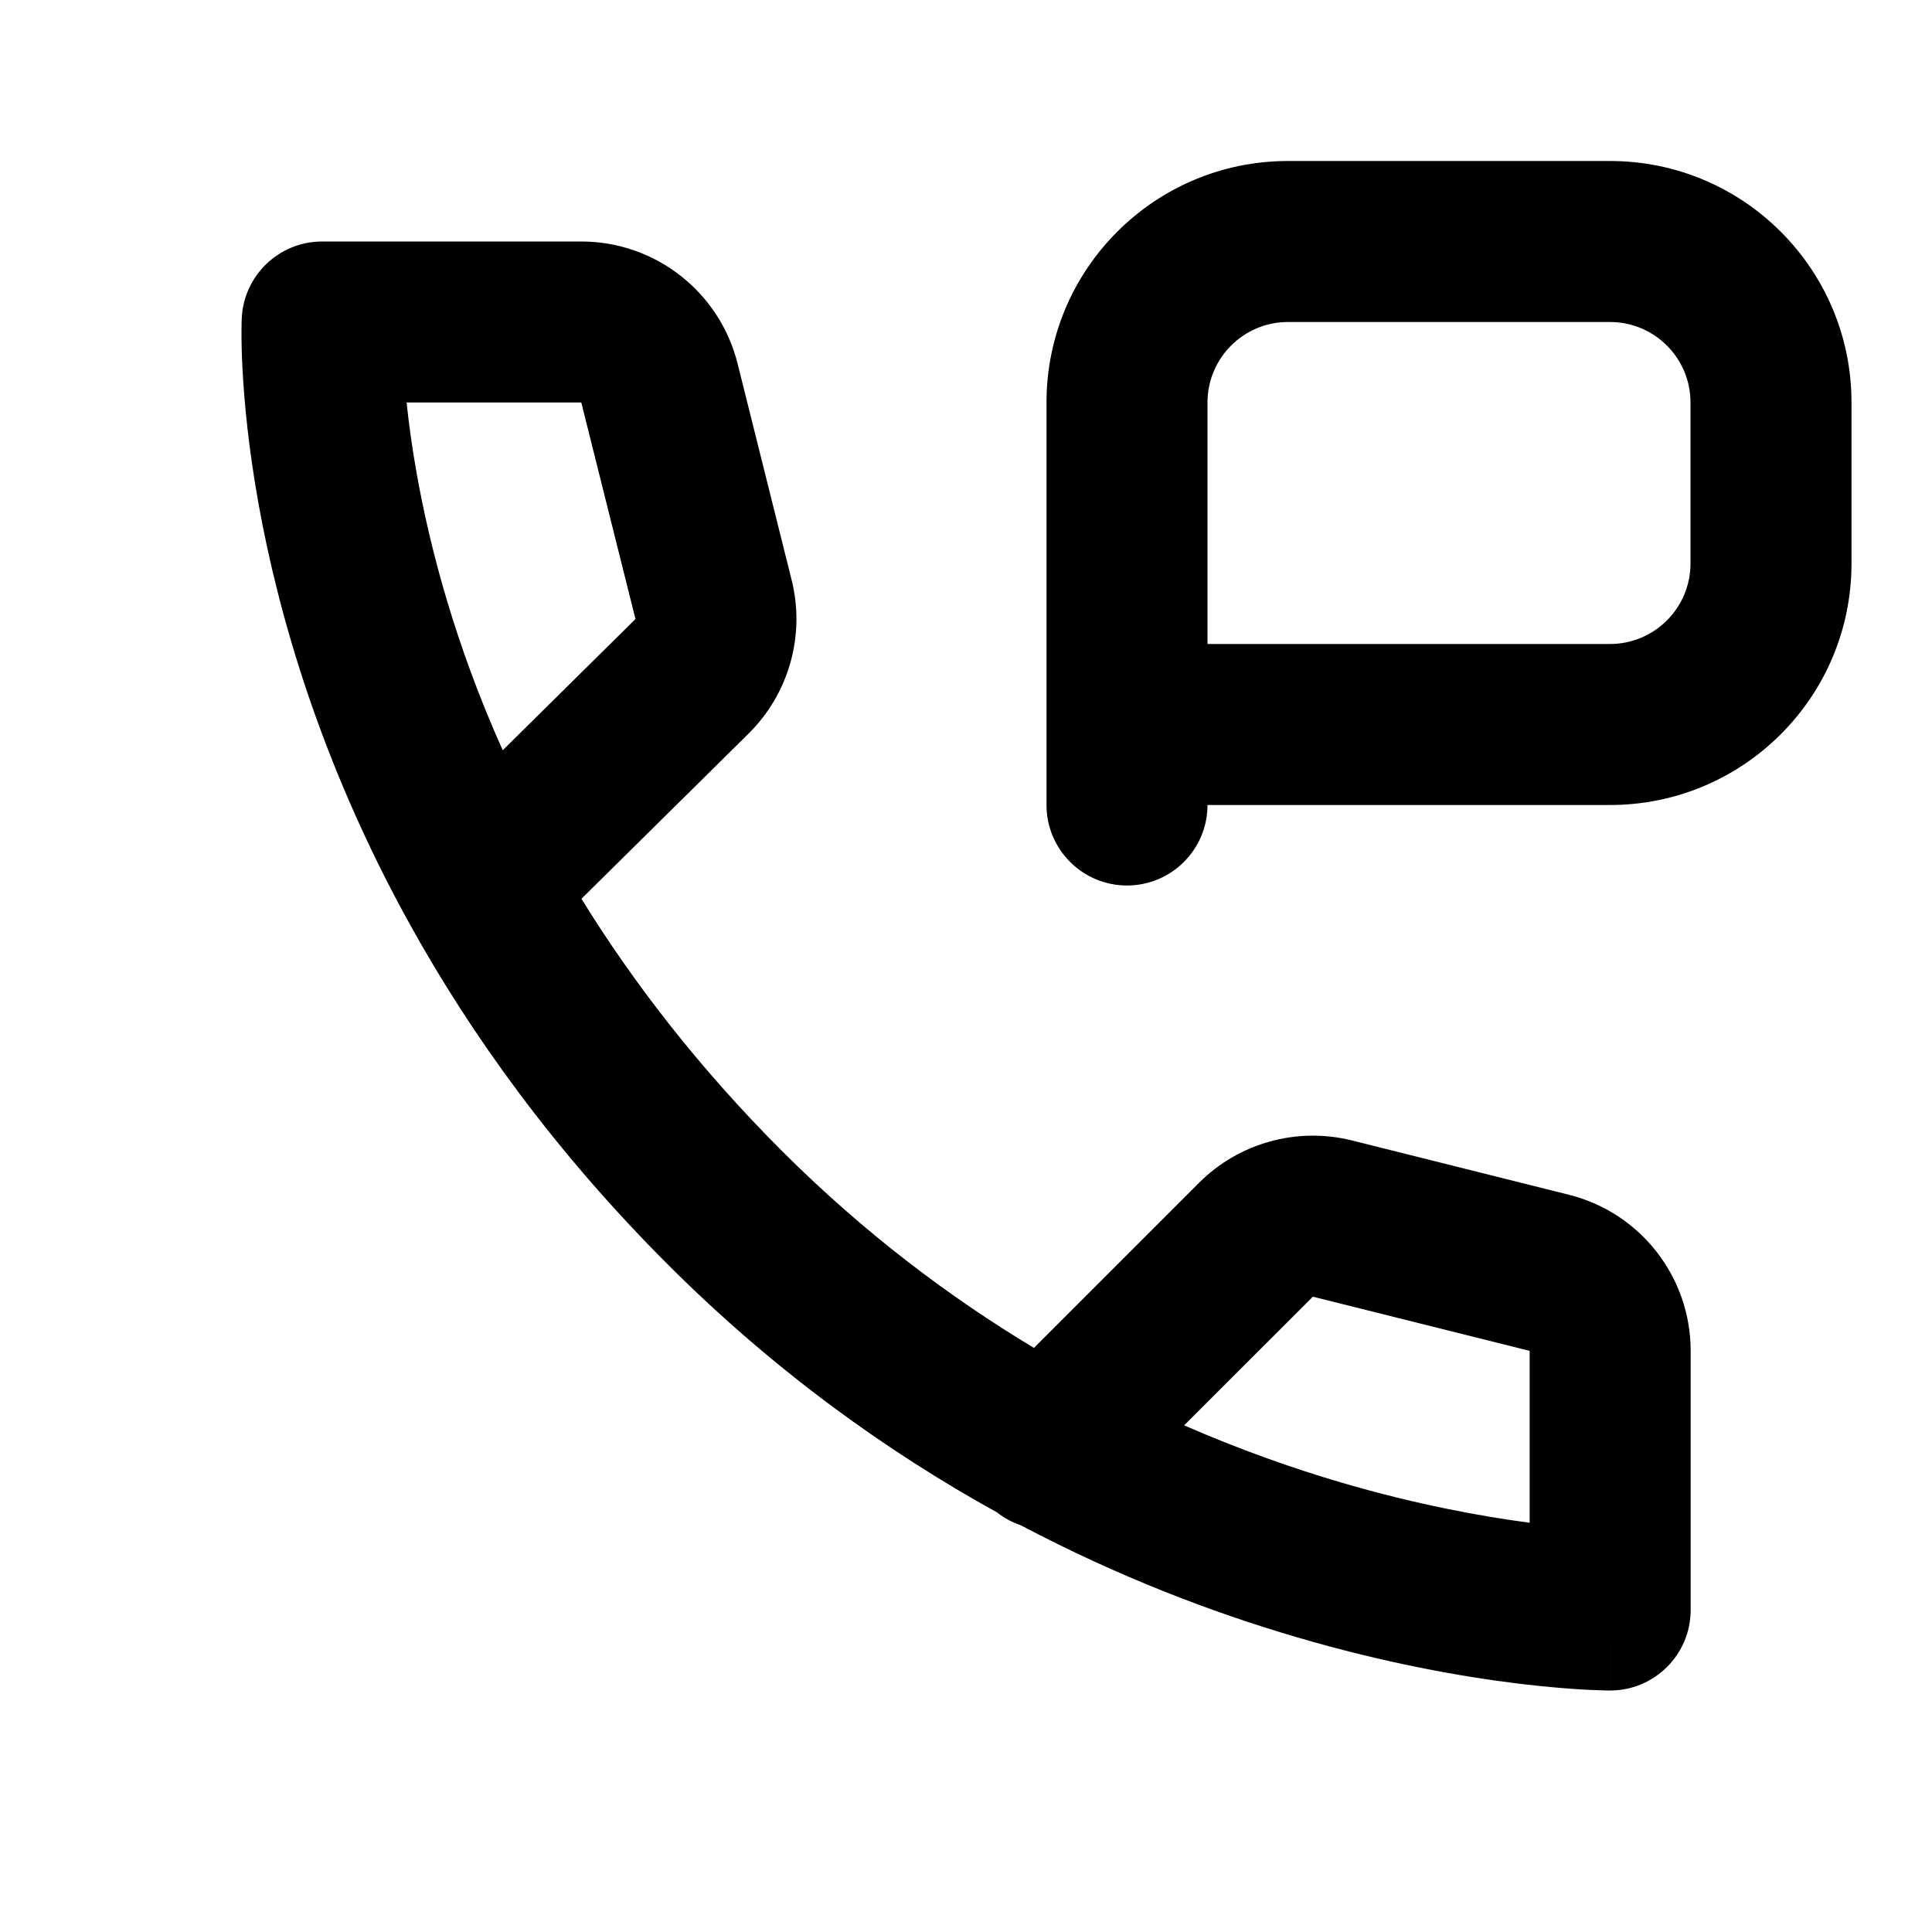<svg width="24" height="24" viewBox="0 0 24 24" fill="none" xmlns="http://www.w3.org/2000/svg">
<path fill-rule="evenodd" clip-rule="evenodd" d="M13 5C13 3.343 14.343 2 16 2H20C21.657 2 23 3.343 23 5V7C23 8.657 21.657 10 20 10H15C15 10.552 14.552 11 14 11C13.448 11 13 10.552 13 10V5ZM16 4C15.448 4 15 4.448 15 5V8H20C20.552 8 21 7.552 21 7V5C21 4.448 20.552 4 20 4H16Z" fill="black"/>
<path fill-rule="evenodd" clip-rule="evenodd" d="M3.003 3.955C3.027 3.421 3.467 3 4.002 3H7.221C8.139 3 8.939 3.625 9.162 4.515L9.834 7.205C10.005 7.89 9.802 8.615 9.3 9.112L7.223 11.165C7.854 12.188 8.666 13.249 9.709 14.293C10.732 15.316 11.8 16.117 12.844 16.744L14.895 14.693C15.391 14.197 16.112 13.997 16.794 14.167L19.487 14.841C20.378 15.063 21.002 15.863 21.002 16.781L21.002 20C21.002 20.552 20.554 21 20.002 21V20C20.002 21 20.003 21 20.002 21L20 21L19.998 21L19.991 21L19.971 21C19.955 21 19.934 20.999 19.906 20.998C19.852 20.997 19.775 20.994 19.678 20.989C19.485 20.978 19.209 20.956 18.865 20.915C18.179 20.831 17.218 20.665 16.095 20.334C15.067 20.032 13.899 19.591 12.682 18.948C12.577 18.912 12.476 18.859 12.386 18.788C11.034 18.041 9.631 17.043 8.295 15.707C6.89 14.302 5.854 12.859 5.093 11.485C3.977 9.47 3.454 7.612 3.21 6.249C3.088 5.568 3.036 5.009 3.014 4.613C3.003 4.415 3 4.258 3 4.147C3 4.091 3 4.047 3.001 4.015L3.002 3.976L3.003 3.963L3.003 3.959L3.003 3.957L3.003 3.955C3.003 3.955 3.003 3.955 4.002 4L3.003 3.955ZM5.051 5C5.078 5.256 5.118 5.558 5.179 5.897C5.343 6.813 5.654 8.002 6.245 9.32L7.894 7.69L7.221 5H5.051ZM14.71 17.706C15.398 18.007 16.055 18.238 16.659 18.416C17.604 18.693 18.414 18.839 19.002 18.916L19.002 16.781L16.309 16.108L14.71 17.706Z" fill="black"/>
</svg>
